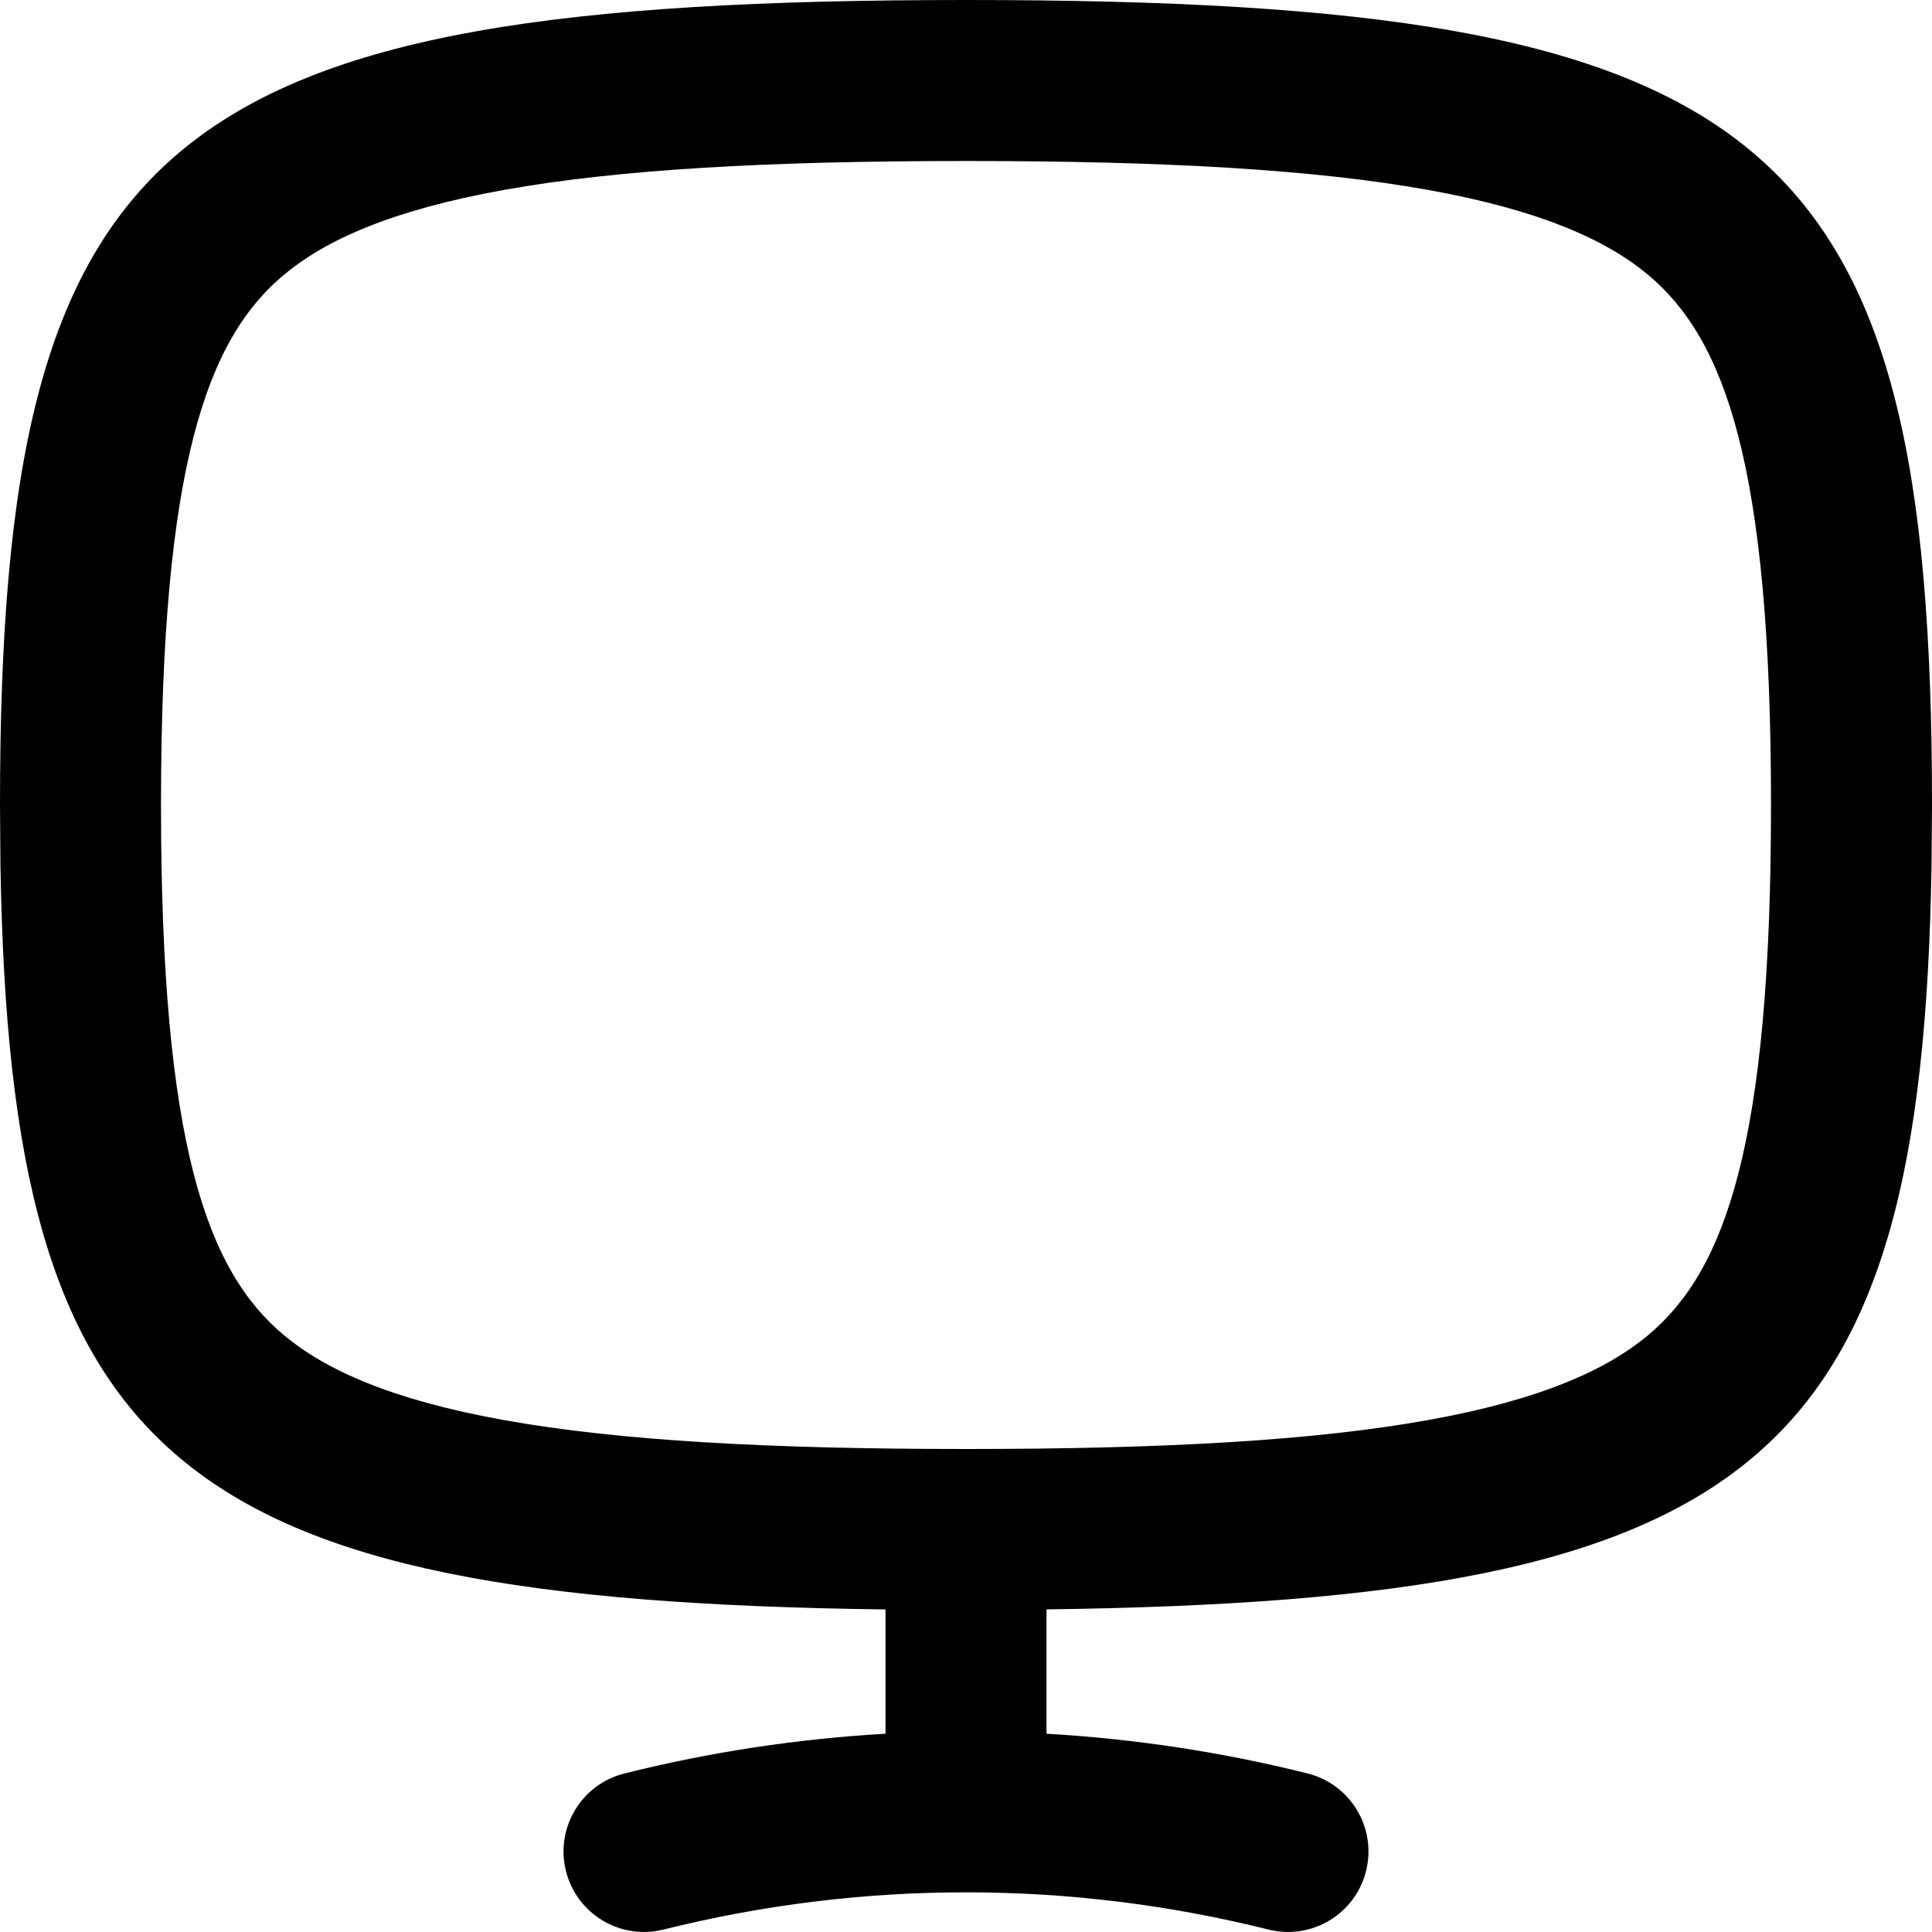 <svg width="256" height="256" viewBox="0 0 256 256" fill="none" xmlns="http://www.w3.org/2000/svg">
<path fill-rule="evenodd" clip-rule="evenodd" d="M128 0C234.667 0 256 17.778 256 106.667L255.938 114.792C254.633 193.754 232.951 212.053 138.667 213.25V229.729C150.293 230.395 161.872 232.145 173.25 234.99C178.964 236.418 182.438 242.202 181.01 247.917C179.582 253.631 173.798 257.104 168.083 255.677C141.769 249.098 114.231 249.098 87.917 255.677C82.202 257.104 76.418 253.631 74.99 247.917C73.562 242.202 77.036 236.418 82.75 234.99C94.128 232.145 105.707 230.395 117.333 229.729V213.26C23.049 212.063 1.367 193.754 0.062 114.792L0 106.667C0 17.778 21.333 0 128 0ZM128 21.333C101.679 21.333 81.865 22.454 66.771 25.167C51.724 27.872 43.072 31.872 37.656 36.385C27.41 44.924 21.333 61.642 21.333 106.667C21.333 151.692 27.41 168.409 37.656 176.948C43.072 181.461 51.724 185.462 66.771 188.167C81.865 190.88 101.679 192 128 192C154.321 192 174.135 190.88 189.229 188.167C204.276 185.462 212.928 181.461 218.344 176.948C228.59 168.409 234.667 151.692 234.667 106.667C234.667 61.642 228.59 44.924 218.344 36.385C212.928 31.872 204.276 27.872 189.229 25.167C174.135 22.454 154.321 21.333 128 21.333Z" fill="black"/>
</svg>
